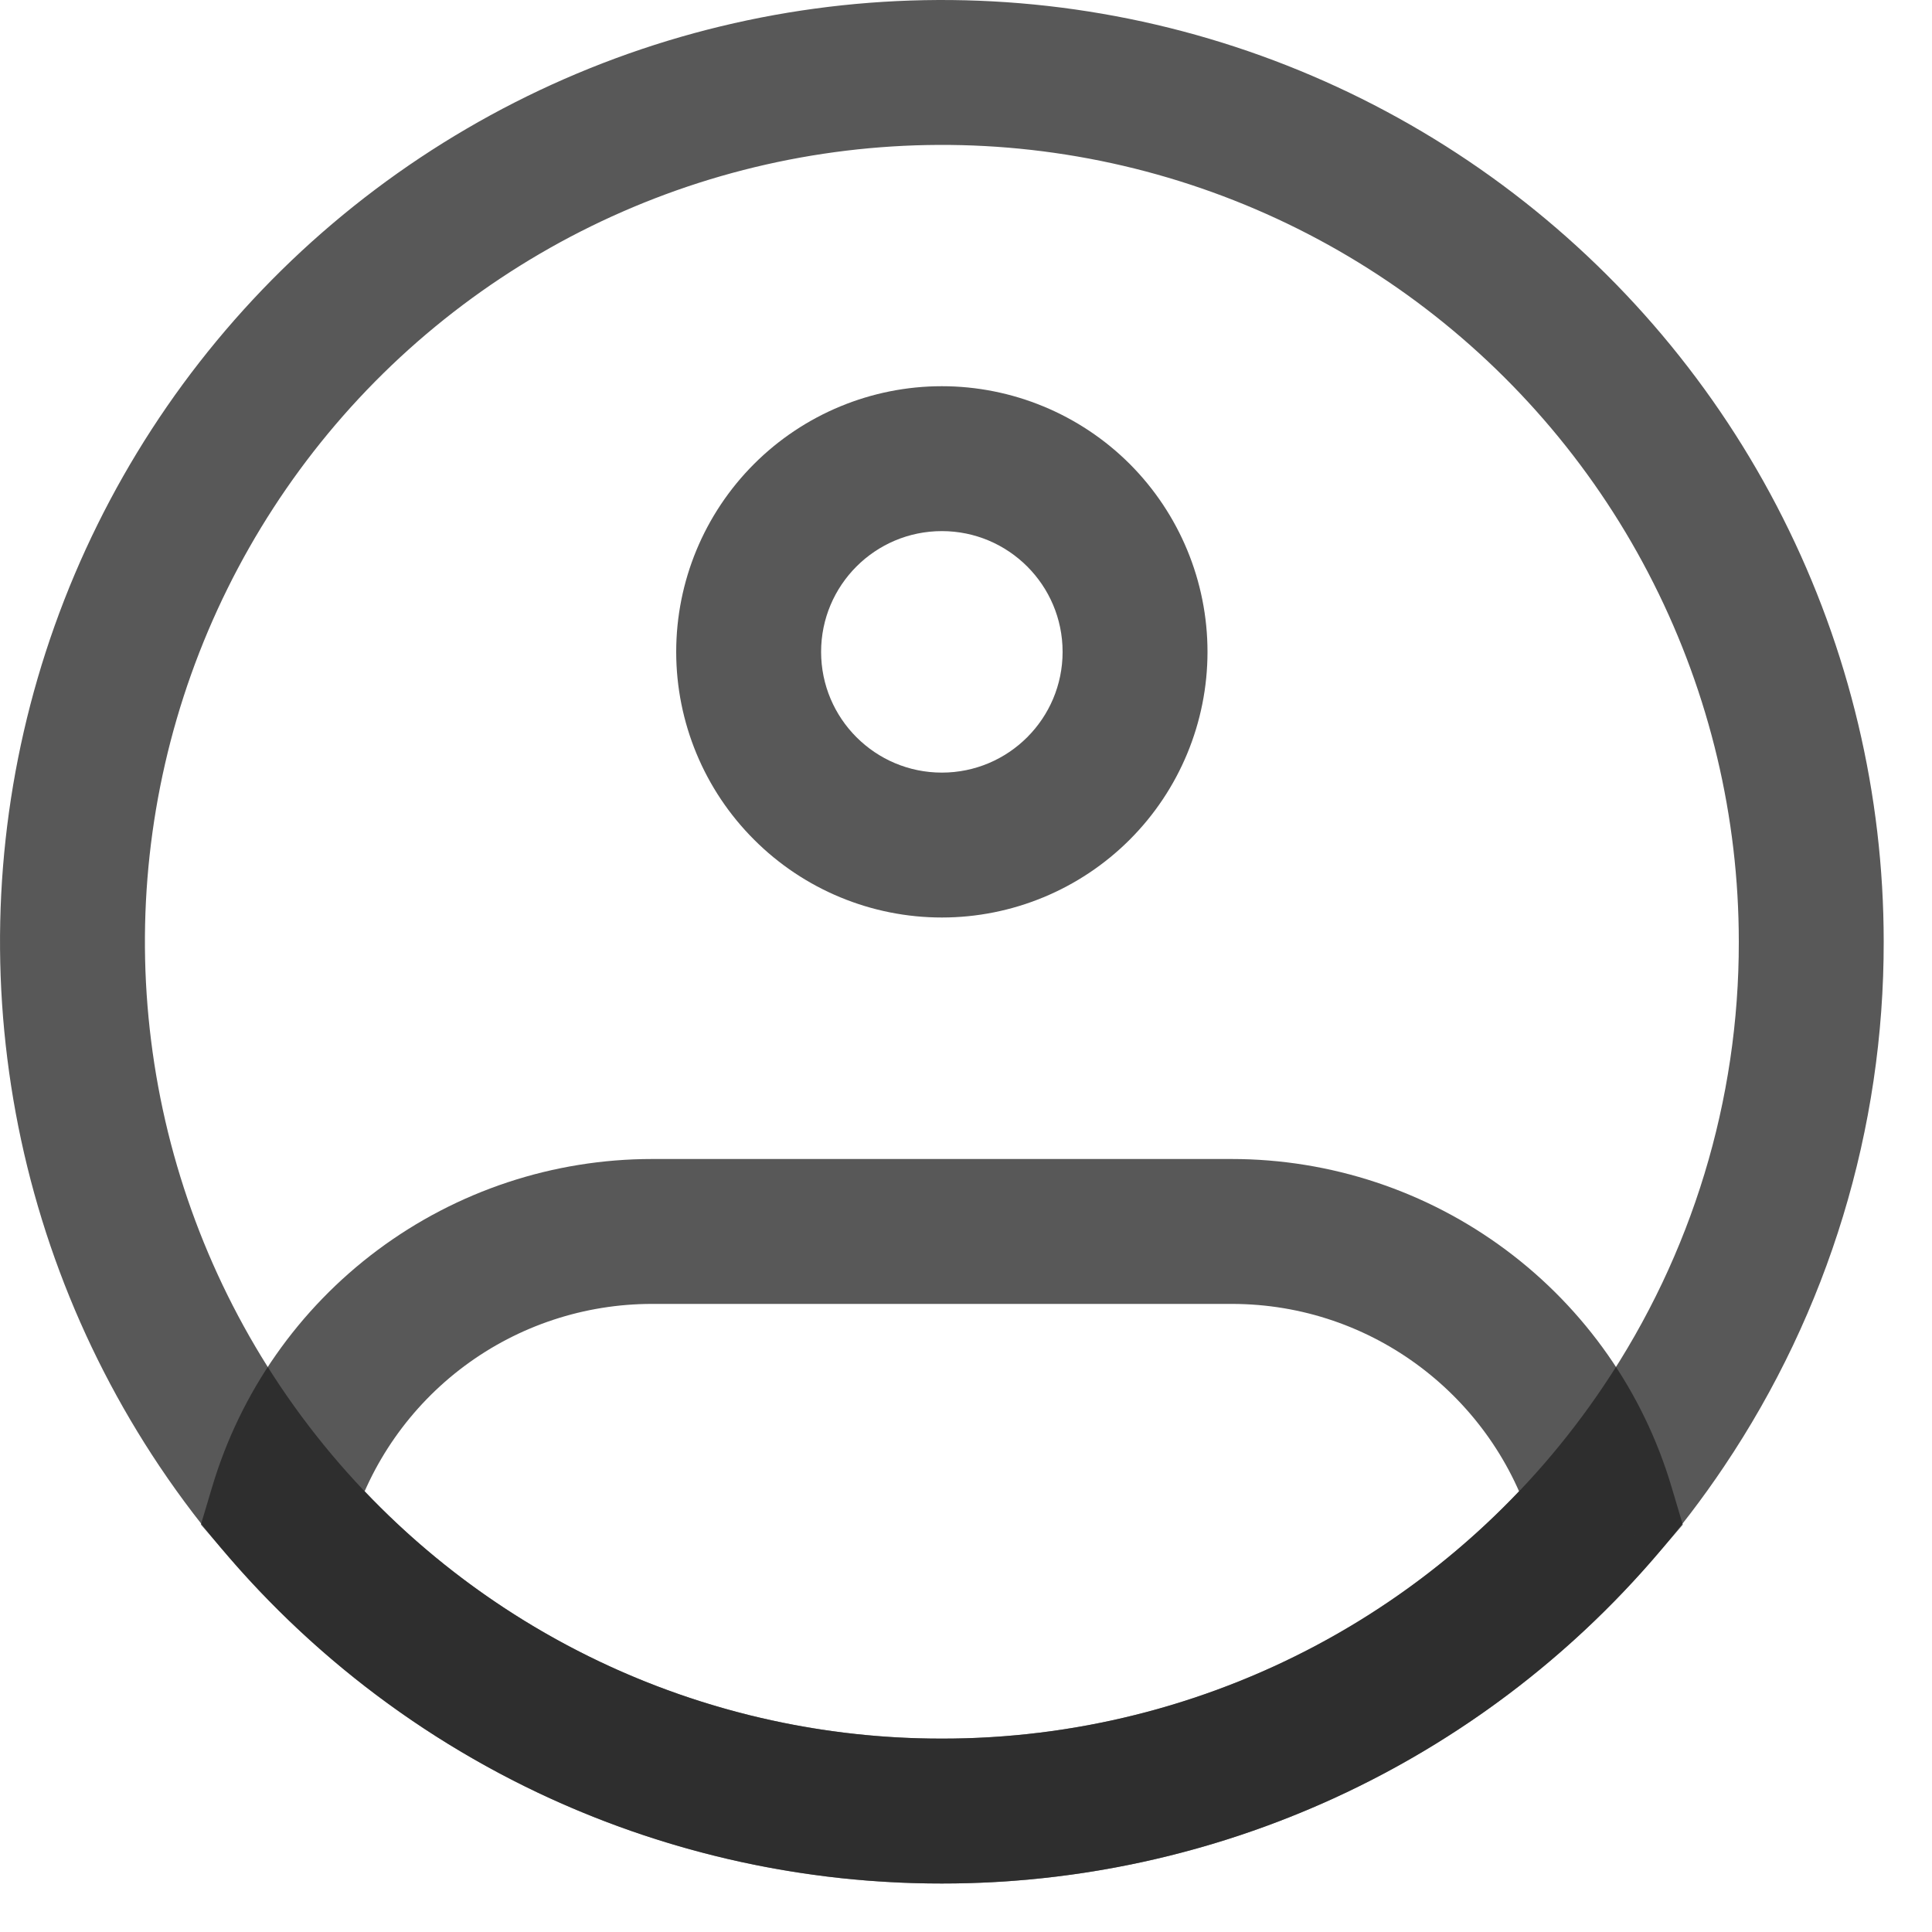 <svg width="20" height="20" viewBox="0 0 20 20" fill="none" xmlns="http://www.w3.org/2000/svg">
<path d="M18.75 9.748C18.753 11.535 18.221 13.281 17.224 14.764C16.401 15.991 15.289 16.996 13.986 17.691C12.682 18.386 11.227 18.749 9.75 18.748C8.273 18.749 6.818 18.386 5.514 17.691C4.211 16.996 3.099 15.991 2.276 14.764C1.493 13.596 0.994 12.261 0.82 10.866C0.645 9.471 0.8 8.055 1.272 6.73C1.744 5.406 2.519 4.21 3.536 3.239C4.553 2.269 5.784 1.55 7.129 1.14C8.474 0.731 9.896 0.642 11.281 0.881C12.667 1.12 13.977 1.681 15.107 2.518C16.236 3.355 17.155 4.444 17.787 5.7C18.42 6.956 18.75 8.342 18.75 9.748Z" stroke="#212121" stroke-opacity="0.75" stroke-width="1.5"/>
<path d="M11 6.748C11 7.438 10.44 7.998 9.75 7.998V9.498C10.479 9.498 11.179 9.208 11.695 8.692C12.21 8.177 12.5 7.477 12.5 6.748H11ZM9.75 7.998C9.06 7.998 8.5 7.438 8.5 6.748H7C7 7.477 7.29 8.177 7.806 8.692C8.321 9.208 9.021 9.498 9.75 9.498V7.998ZM8.5 6.748C8.5 6.058 9.06 5.498 9.75 5.498V3.998C9.021 3.998 8.321 4.288 7.806 4.803C7.29 5.319 7 6.018 7 6.748H8.5ZM9.75 5.498C10.44 5.498 11 6.058 11 6.748H12.5C12.5 6.018 12.21 5.319 11.695 4.803C11.179 4.288 10.479 3.998 9.75 3.998V5.498ZM2.916 15.604L2.197 15.39L2.08 15.782L2.347 16.092L2.916 15.604ZM16.584 15.604L17.154 16.093L17.42 15.783L17.303 15.39L16.584 15.604ZM6.75 13.498H12.75V11.998H6.75V13.498ZM6.75 11.998C5.727 11.998 4.731 12.328 3.911 12.939C3.091 13.55 2.49 14.409 2.197 15.39L3.635 15.818C3.835 15.147 4.247 14.559 4.808 14.141C5.369 13.723 6.05 13.498 6.75 13.498V11.998ZM9.75 17.998C8.559 17.999 7.383 17.742 6.301 17.245C5.22 16.747 4.259 16.021 3.485 15.116L2.347 16.092C3.262 17.161 4.397 18.02 5.675 18.608C6.953 19.195 8.343 19.499 9.75 19.498V17.998ZM12.75 13.498C14.22 13.498 15.465 14.476 15.865 15.818L17.303 15.39C17.011 14.409 16.41 13.55 15.589 12.939C14.769 12.328 13.773 11.998 12.75 11.998V13.498ZM16.015 15.116C15.241 16.021 14.281 16.747 13.199 17.245C12.117 17.742 10.941 17.999 9.75 17.998V19.498C11.157 19.499 12.547 19.195 13.825 18.608C15.103 18.02 16.24 17.162 17.154 16.093L16.015 15.116Z" fill="#212121" fill-opacity="0.75"/>
</svg>
